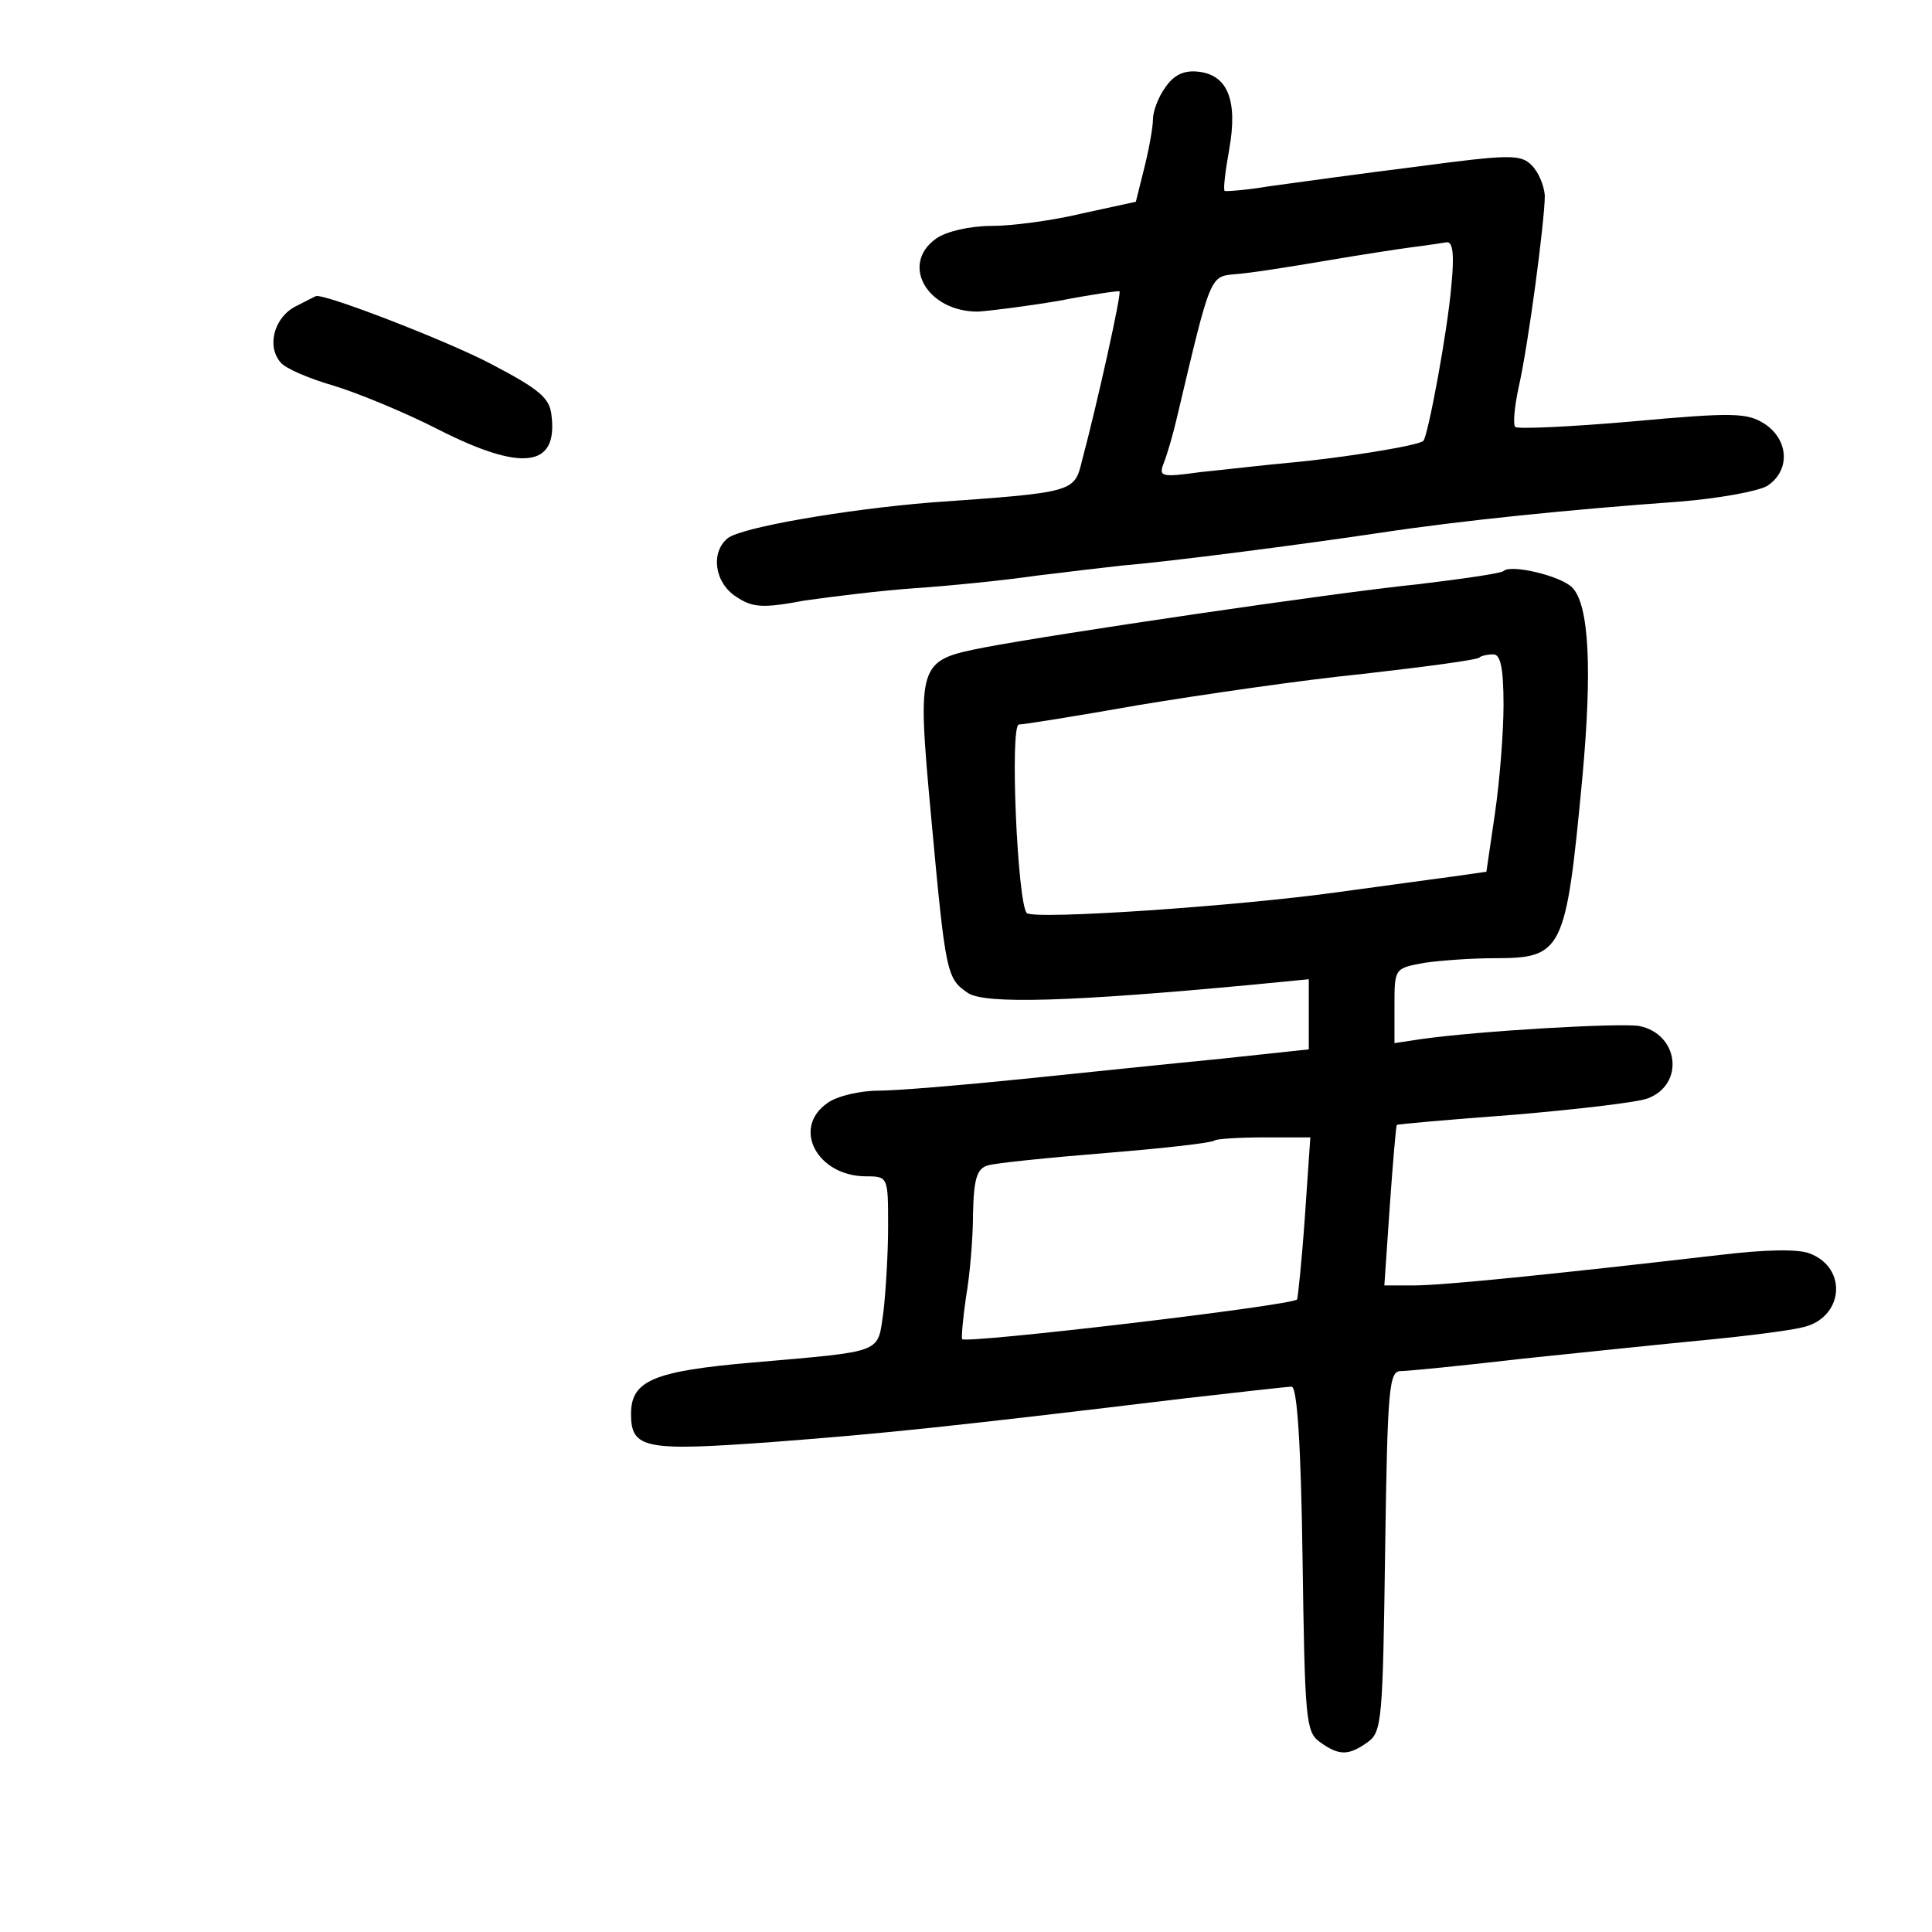 <?xml version="1.0" standalone="no"?>
<!DOCTYPE svg PUBLIC "-//W3C//DTD SVG 20010904//EN"
 "http://www.w3.org/TR/2001/REC-SVG-20010904/DTD/svg10.dtd">
<svg version="1.0" xmlns="http://www.w3.org/2000/svg"
 width="248pt" height="248pt" viewBox="0 0 248 248"
 preserveAspectRatio="xMidYMid meet">
<g transform="translate(0,248) scale(0.1,-0.1)"
fill="#000000" stroke="none">
<path d="M1496 2368 c-9 -12 -16 -31 -16 -41 0 -10 -5 -38 -11 -62 l-11 -44
-69 -15 c-37 -9 -90 -16 -116 -16 -28 0 -58 -7 -71 -16 -47 -33 -12 -94 53
-94 16 1 64 7 105 14 41 8 76 13 77 12 3 -2 -29 -146 -48 -217 -10 -41 -9 -41
-194 -54 -110 -9 -244 -32 -261 -46 -22 -18 -17 -57 11 -75 21 -14 34 -15 87
-5 35 5 99 13 143 16 44 3 114 10 155 16 41 5 91 11 110 13 61 5 231 27 331
42 106 16 245 30 384 40 50 4 100 13 113 20 30 19 29 59 -3 80 -22 14 -39 15
-170 3 -80 -7 -148 -10 -150 -7 -3 3 -1 25 4 49 13 56 34 217 34 248 -1 13 -8
30 -17 39 -14 14 -28 14 -148 -2 -73 -9 -158 -21 -188 -25 -30 -5 -56 -7 -58
-6 -2 2 1 26 6 54 11 62 -2 95 -40 99 -18 2 -31 -4 -42 -20z m367 -255 c-5
-59 -30 -193 -36 -199 -6 -6 -105 -22 -172 -28 -33 -3 -84 -9 -114 -12 -51 -7
-54 -6 -47 12 4 10 12 37 17 59 43 182 42 180 74 183 17 1 68 9 115 17 47 8
99 16 115 18 17 2 35 5 42 6 8 1 10 -16 6 -56z"/>
<path d="M380 2087 c-28 -14 -38 -51 -20 -72 6 -8 37 -21 68 -30 30 -9 91 -34
134 -56 108 -55 154 -49 146 17 -2 23 -15 34 -78 67 -55 29 -210 89 -224 87
-1 0 -12 -6 -26 -13z"/>
<path d="M1930 1747 c-3 -3 -52 -10 -110 -17 -109 -11 -467 -64 -556 -81 -86
-17 -87 -18 -69 -215 19 -206 20 -210 48 -229 23 -14 131 -11 365 11 l72 7 0
-45 0 -45 -112 -12 c-62 -6 -177 -18 -255 -26 -78 -8 -162 -15 -185 -15 -24 0
-54 -7 -66 -16 -46 -32 -13 -94 50 -94 28 0 28 -1 28 -64 0 -35 -3 -84 -6
-110 -8 -54 3 -50 -168 -65 -127 -11 -156 -23 -156 -66 0 -45 18 -48 182 -36
145 11 230 20 529 56 70 8 132 15 137 15 7 0 12 -74 14 -221 3 -205 4 -222 22
-235 25 -18 37 -18 62 0 18 13 19 30 22 245 3 209 5 231 20 231 9 0 80 7 157
16 77 8 183 19 235 24 52 5 107 12 123 16 53 11 60 76 10 95 -15 6 -58 5 -116
-2 -216 -25 -355 -39 -391 -39 l-39 0 7 102 c4 57 8 103 9 104 1 1 69 7 150
13 82 7 159 16 172 21 48 18 40 83 -11 93 -25 4 -203 -6 -281 -17 l-33 -5 0
48 c0 48 0 48 38 55 20 3 61 6 90 6 88 0 92 8 113 230 13 140 9 224 -13 246
-15 15 -79 30 -88 21z m0 -172 c0 -35 -5 -98 -11 -139 l-11 -75 -42 -6 c-22
-3 -89 -12 -147 -20 -128 -18 -391 -36 -401 -27 -12 13 -22 242 -10 242 6 0
75 11 154 25 79 13 208 32 288 40 79 9 147 18 149 21 2 2 10 4 18 4 9 0 13
-17 13 -65z m-255 -657 c-4 -57 -9 -104 -10 -106 -7 -8 -424 -57 -430 -51 -1
2 1 27 5 54 5 28 9 76 9 107 1 45 5 58 19 62 9 3 78 10 152 16 74 6 136 13
139 16 2 2 31 4 64 4 l59 0 -7 -102z"/>
</g>
</svg>
